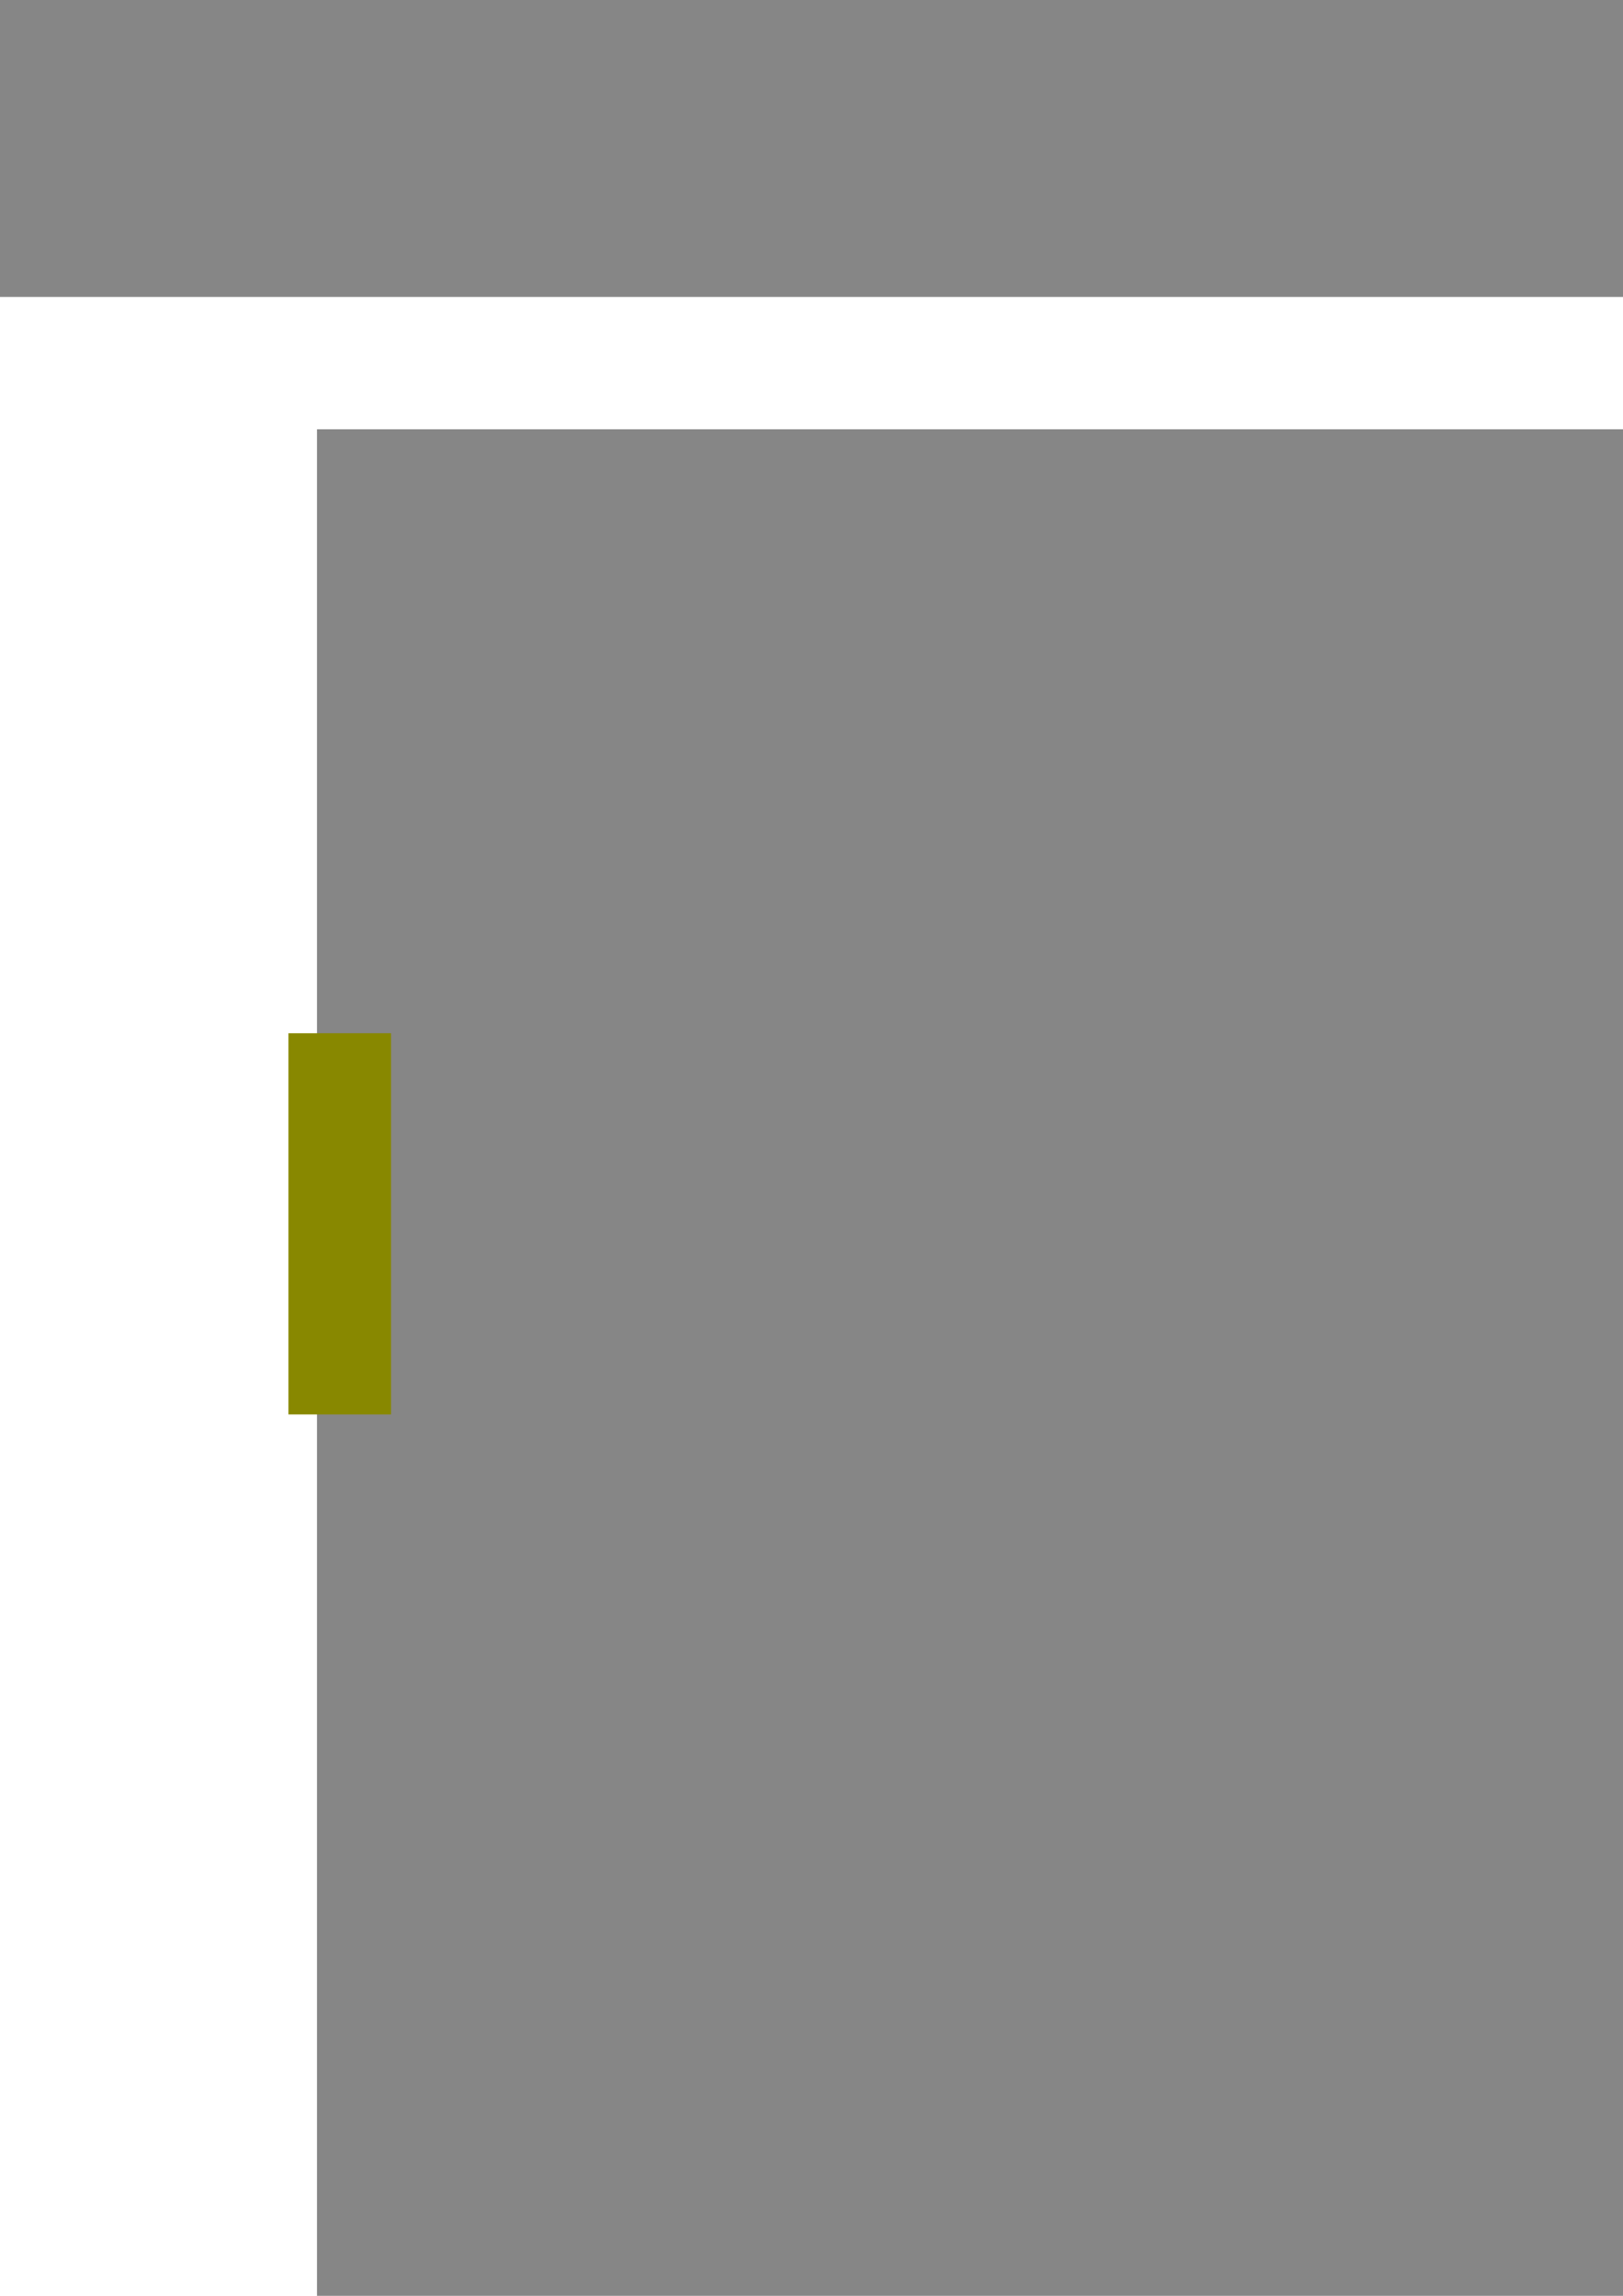 <?xml version="1.0" encoding="UTF-8" standalone="no"?>
<!-- Created with Inkscape (http://www.inkscape.org/) -->

<svg
   xmlns:dc="http://purl.org/dc/elements/1.1/"
   xmlns:cc="http://creativecommons.org/ns#"
   xmlns:rdf="http://www.w3.org/1999/02/22-rdf-syntax-ns#"
   xmlns:svg="http://www.w3.org/2000/svg"
   xmlns="http://www.w3.org/2000/svg"
   xmlns:sodipodi="http://sodipodi.sourceforge.net/DTD/sodipodi-0.dtd"
   xmlns:inkscape="http://www.inkscape.org/namespaces/inkscape"
   width="744.094"
   height="1052.362"
   viewBox="0 0 744.094 1052.362"
   id="svg4543"
   version="1.1"
   inkscape:version="0.91 r13725"
   sodipodi:docname="input.svg">
  <defs
     id="defs4545" />
  <sodipodi:namedview
     id="base"
     pagecolor="#ffffff"
     bordercolor="#666666"
     borderopacity="1.0"
     inkscape:pageopacity="0.0"
     inkscape:pageshadow="2"
     inkscape:zoom="4.7257306"
     inkscape:cx="969.52511"
     inkscape:cy="821.08659"
     inkscape:document-units="px"
     inkscape:current-layer="layer1"
     showgrid="false"
     showborder="true"
     showguides="false"
     inkscape:window-width="1920"
     inkscape:window-height="1034"
     inkscape:window-x="0"
     inkscape:window-y="0"
     inkscape:window-maximized="1"
     inkscape:snap-bbox="true"
     inkscape:snap-bbox-edge-midpoints="true"
     inkscape:bbox-paths="true"
     inkscape:bbox-nodes="true"
     units="px"
     inkscape:snap-bbox-midpoints="true"
     inkscape:snap-global="false" />
  <g
     inkscape:label="Layer 1"
     inkscape:groupmode="layer"
     id="layer1">
    <rect
       style="color:#000000;clip-rule:nonzero;display:inline;overflow:visible;visibility:visible;opacity:0.8;isolation:auto;mix-blend-mode:normal;color-interpolation:sRGB;color-interpolation-filters:linearRGB;solid-color:#000000;solid-opacity:1;fill:#002233;fill-opacity:1;fill-rule:evenodd;stroke:none;stroke-width:4.876;stroke-linecap:butt;stroke-linejoin:miter;stroke-miterlimit:4;stroke-dasharray:none;stroke-dashoffset:0;stroke-opacity:1;color-rendering:auto;image-rendering:auto;shape-rendering:auto;text-rendering:auto;enable-background:accumulate"
       id="rect4725"
       width="610.291"
       height="485.103"
       x="848.401"
       y="-534.792" />
    <rect
       style="opacity:0.8;fill:#00300a;fill-opacity:1;stroke:none;stroke-width:6.219"
       id="rect4669"
       width="848.401"
       height="246.409"
       x="848.401"
       y="-49.689" />
    <rect
       y="-720.591"
       x="0"
       height="856.7"
       width="848.401"
       id="rect4673"
       style="opacity:0.56;fill:#282828;fill-opacity:1;stroke:none;stroke-width:6.219" />
    <rect
       style="opacity:0.56;fill:#282828;fill-opacity:1;stroke:none;stroke-width:6.219"
       id="rect4675"
       width="848.401"
       height="904.1"
       x="145.324"
       y="196.772" />
    <rect
       y="196.719"
       x="993.831"
       height="904.1"
       width="848.401"
       id="rect4677"
       style="opacity:0.56;fill:#002233;fill-opacity:1;stroke:none;stroke-width:6.219" />
    <rect
       style="color:#000000;clip-rule:nonzero;display:inline;overflow:visible;visibility:visible;opacity:1;isolation:auto;mix-blend-mode:normal;color-interpolation:sRGB;color-interpolation-filters:linearRGB;solid-color:#000000;solid-opacity:1;fill:#888800;fill-opacity:1;fill-rule:evenodd;stroke:none;stroke-width:1.969;stroke-linecap:butt;stroke-linejoin:miter;stroke-miterlimit:4;stroke-dasharray:none;stroke-dashoffset:0;stroke-opacity:1;marker:none;color-rendering:auto;image-rendering:auto;shape-rendering:auto;text-rendering:auto;enable-background:accumulate"
       id="rect3392"
       width="47.043"
       height="174.732"
       x="829.244"
       y="-339.163" />
    <rect
       y="-74.644"
       x="1037.579"
       height="49.91"
       width="235.023"
       id="rect3394"
       style="color:#000000;clip-rule:nonzero;display:inline;overflow:visible;visibility:visible;opacity:1;isolation:auto;mix-blend-mode:normal;color-interpolation:sRGB;color-interpolation-filters:linearRGB;solid-color:#000000;solid-opacity:1;fill:#888800;fill-opacity:1;fill-rule:evenodd;stroke:none;stroke-width:1.969;stroke-linecap:butt;stroke-linejoin:miter;stroke-miterlimit:4;stroke-dasharray:none;stroke-dashoffset:0;stroke-opacity:1;marker:none;color-rendering:auto;image-rendering:auto;shape-rendering:auto;text-rendering:auto;enable-background:accumulate" />
    <rect
       style="color:#000000;clip-rule:nonzero;display:inline;overflow:visible;visibility:visible;opacity:1;isolation:auto;mix-blend-mode:normal;color-interpolation:sRGB;color-interpolation-filters:linearRGB;solid-color:#000000;solid-opacity:1;fill:#888800;fill-opacity:1;fill-rule:evenodd;stroke:none;stroke-width:1.969;stroke-linecap:butt;stroke-linejoin:miter;stroke-miterlimit:4;stroke-dasharray:none;stroke-dashoffset:0;stroke-opacity:1;marker:none;color-rendering:auto;image-rendering:auto;shape-rendering:auto;text-rendering:auto;enable-background:accumulate"
       id="rect3415"
       width="235.023"
       height="49.91"
       x="1148.466"
       y="168.973" />
    <rect
       y="321.123"
       x="975.414"
       height="174.732"
       width="47.043"
       id="rect3417"
       style="color:#000000;clip-rule:nonzero;display:inline;overflow:visible;visibility:visible;opacity:1;isolation:auto;mix-blend-mode:normal;color-interpolation:sRGB;color-interpolation-filters:linearRGB;solid-color:#000000;solid-opacity:1;fill:#888800;fill-opacity:1;fill-rule:evenodd;stroke:none;stroke-width:1.969;stroke-linecap:butt;stroke-linejoin:miter;stroke-miterlimit:4;stroke-dasharray:none;stroke-dashoffset:0;stroke-opacity:1;marker:none;color-rendering:auto;image-rendering:auto;shape-rendering:auto;text-rendering:auto;enable-background:accumulate" />
    <rect
       style="color:#000000;clip-rule:nonzero;display:inline;overflow:visible;visibility:visible;opacity:1;isolation:auto;mix-blend-mode:normal;color-interpolation:sRGB;color-interpolation-filters:linearRGB;solid-color:#000000;solid-opacity:1;fill:#888800;fill-opacity:1;fill-rule:evenodd;stroke:none;stroke-width:1.969;stroke-linecap:butt;stroke-linejoin:miter;stroke-miterlimit:4;stroke-dasharray:none;stroke-dashoffset:0;stroke-opacity:1;marker:none;color-rendering:auto;image-rendering:auto;shape-rendering:auto;text-rendering:auto;enable-background:accumulate"
       id="rect3342"
       width="47.043"
       height="174.732"
       x="132.245"
       y="473.63" />
    <rect
       style="opacity:0.56;fill:#282828;fill-opacity:1;stroke:none;stroke-width:6.219"
       id="rect3343"
       width="686.739"
       height="656.016"
       x="160.268"
       y="-1376.992" />
    <rect
       style="color:#000000;clip-rule:nonzero;display:inline;overflow:visible;visibility:visible;opacity:1;isolation:auto;mix-blend-mode:normal;color-interpolation:sRGB;color-interpolation-filters:linearRGB;solid-color:#000000;solid-opacity:1;fill:#888800;fill-opacity:1;fill-rule:evenodd;stroke:none;stroke-width:1.969;stroke-linecap:butt;stroke-linejoin:miter;stroke-miterlimit:4;stroke-dasharray:none;stroke-dashoffset:0;stroke-opacity:1;marker:none;color-rendering:auto;image-rendering:auto;shape-rendering:auto;text-rendering:auto;enable-background:accumulate"
       id="rect3345"
       width="235.023"
       height="49.91"
       x="371.422"
       y="-743.589" />
  </g>
</svg>
